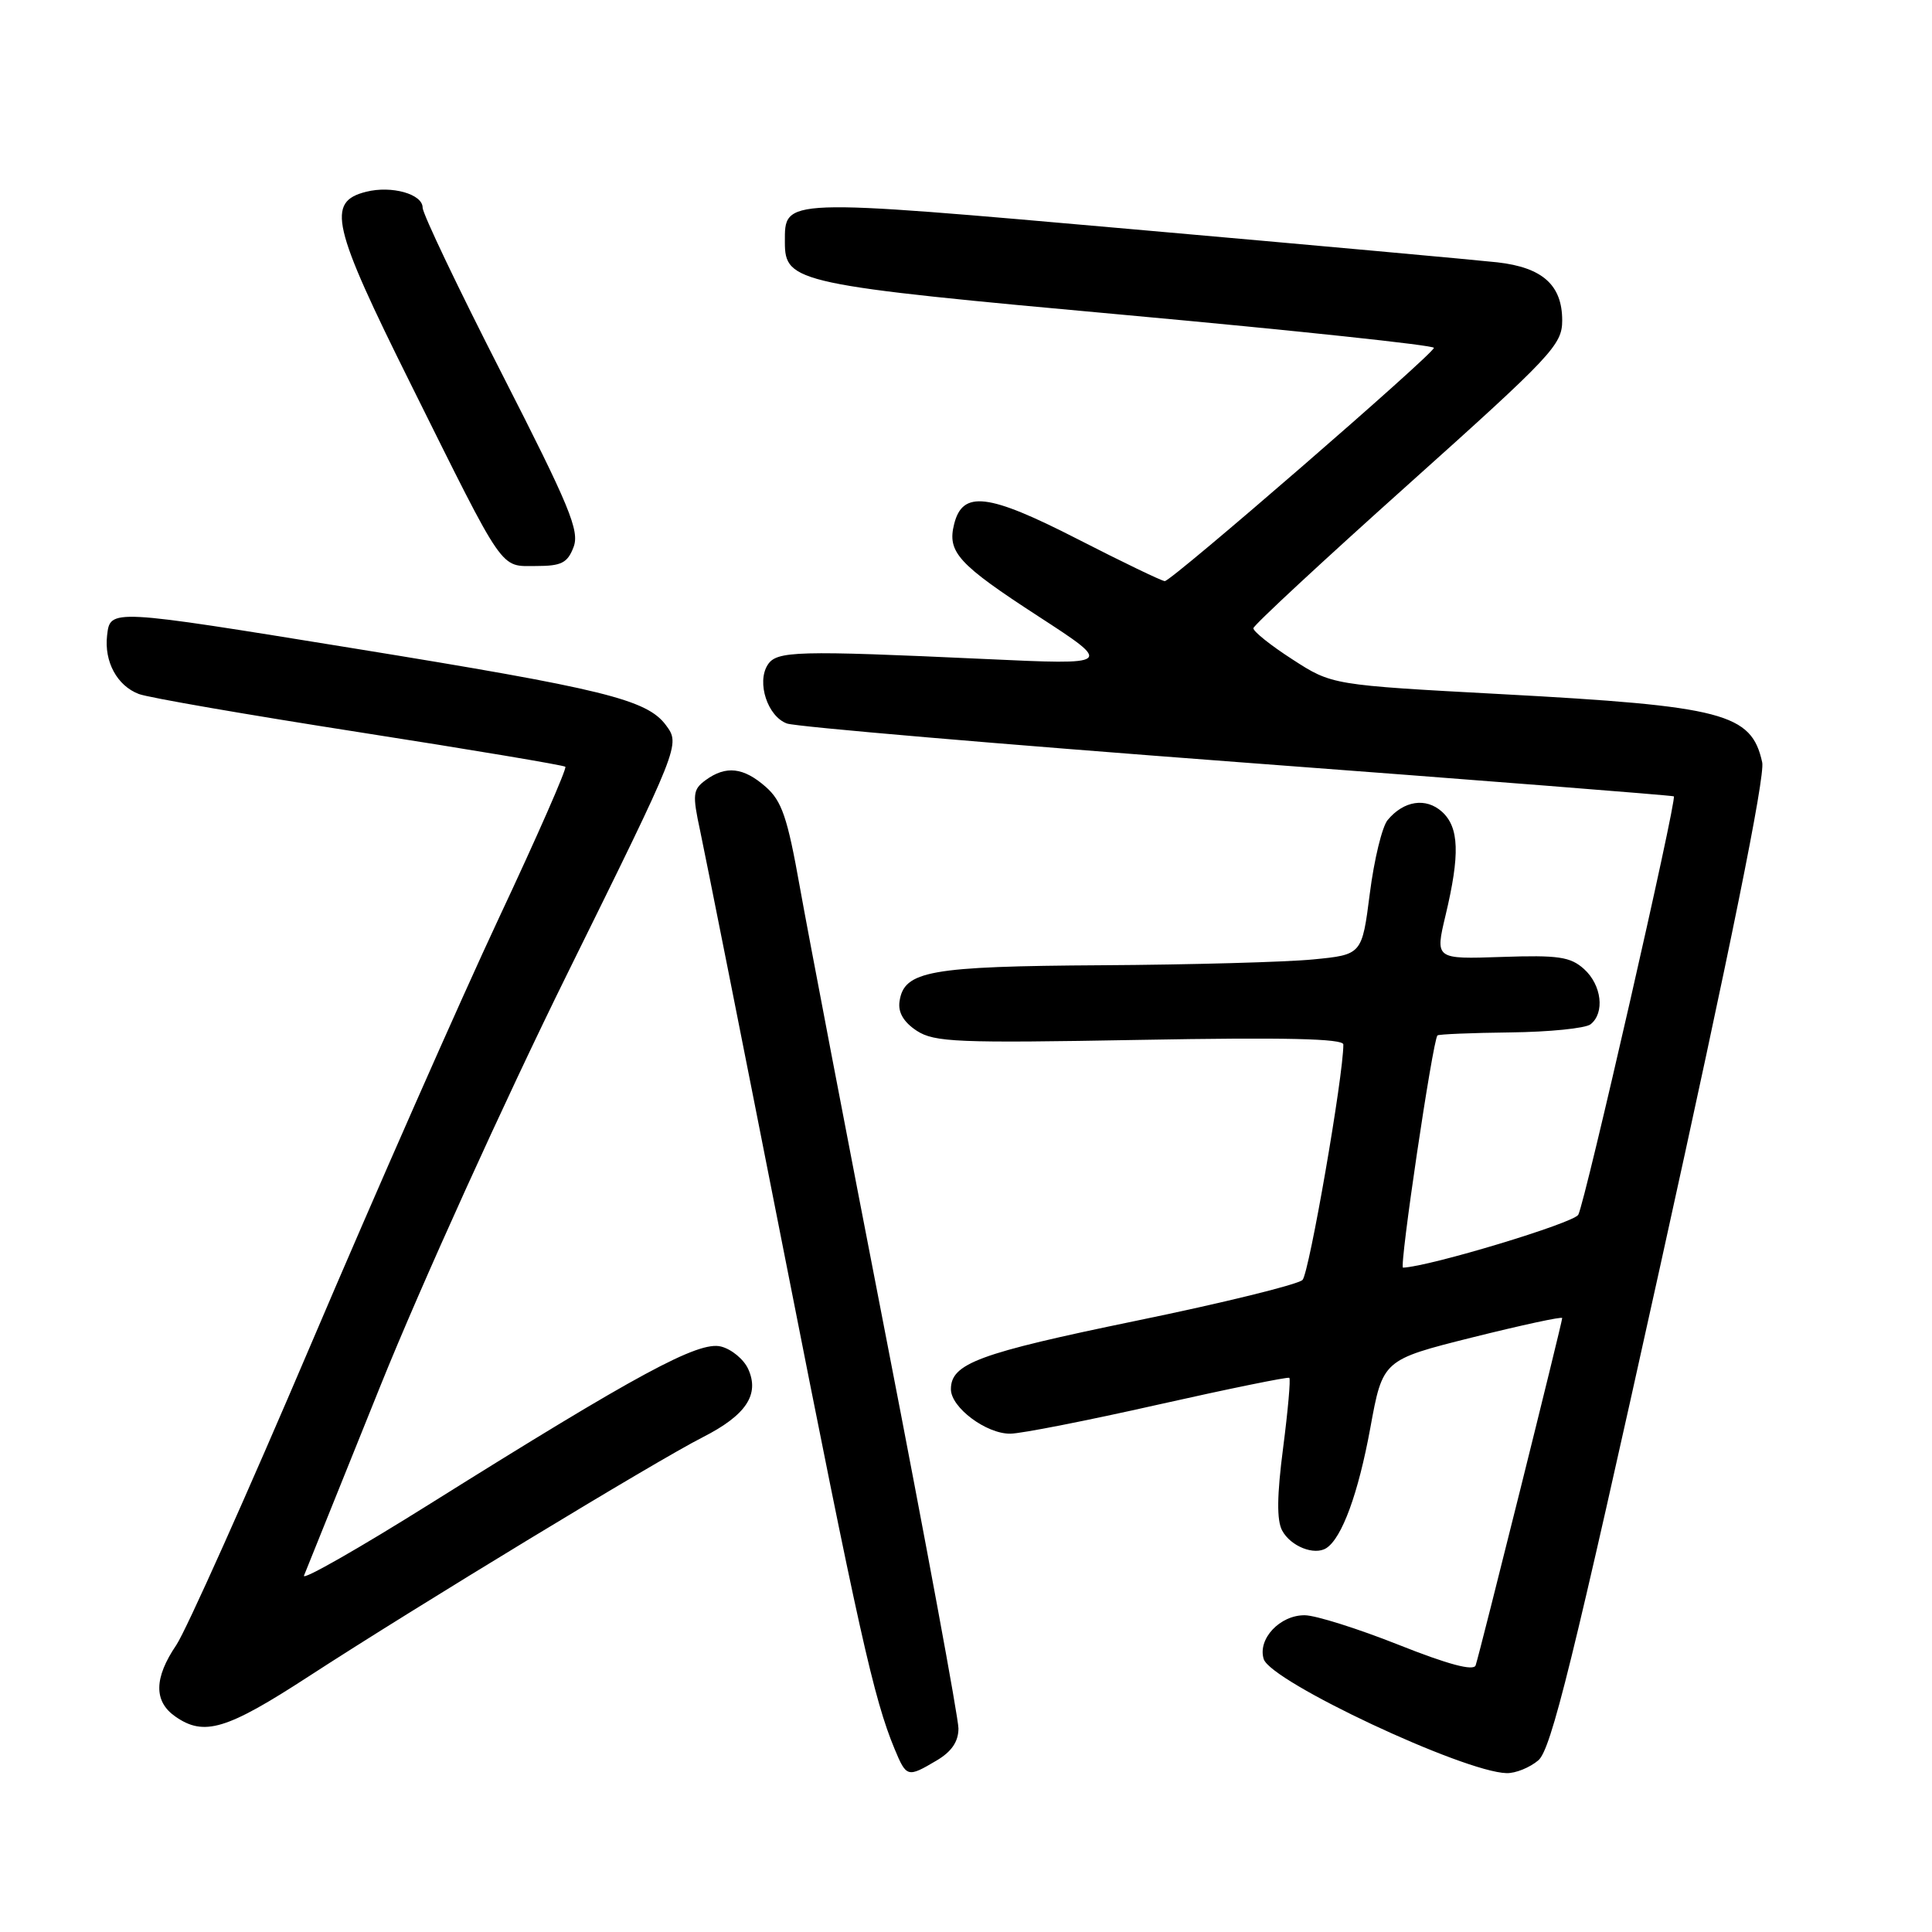 <?xml version="1.0" encoding="UTF-8" standalone="no"?>
<!DOCTYPE svg PUBLIC "-//W3C//DTD SVG 1.1//EN" "http://www.w3.org/Graphics/SVG/1.1/DTD/svg11.dtd" >
<svg xmlns="http://www.w3.org/2000/svg" xmlns:xlink="http://www.w3.org/1999/xlink" version="1.1" viewBox="0 0 256 256">
 <g >
 <path fill="currentColor"
d=" M 124.10 233.28 C 126.09 232.11 127.00 230.77 127.00 229.03 C 127.00 227.64 122.71 204.46 117.47 177.52 C 112.23 150.58 107.06 123.58 105.98 117.52 C 104.34 108.31 103.60 106.13 101.45 104.25 C 98.51 101.67 96.19 101.41 93.50 103.37 C 91.80 104.62 91.73 105.25 92.78 110.12 C 93.41 113.08 98.46 138.45 103.99 166.50 C 113.80 216.26 115.77 225.08 118.54 231.75 C 120.11 235.52 120.25 235.56 124.10 233.28 Z  M 203.84 233.25 C 205.53 231.81 208.40 220.20 220.01 167.66 C 229.26 125.80 233.91 102.85 233.50 101.01 C 232.08 94.52 228.39 93.56 199.00 91.98 C 176.50 90.77 176.50 90.77 171.25 87.37 C 168.36 85.51 166.04 83.65 166.08 83.24 C 166.12 82.83 175.35 74.27 186.58 64.21 C 205.67 47.10 207.00 45.69 207.00 42.46 C 207.00 37.77 204.39 35.44 198.41 34.76 C 195.71 34.46 174.08 32.49 150.35 30.40 C 103.30 26.25 104.00 26.23 104.00 32.10 C 104.00 37.45 105.43 37.76 149.37 41.76 C 171.72 43.80 190.00 45.75 190.00 46.09 C 190.00 46.87 155.25 77.00 154.34 77.00 C 153.97 77.00 148.75 74.49 142.74 71.41 C 130.92 65.36 127.55 64.96 126.43 69.44 C 125.49 73.16 126.95 74.76 137.61 81.68 C 147.50 88.11 147.50 88.11 130.50 87.32 C 105.50 86.17 102.90 86.24 101.72 88.10 C 100.23 90.44 101.72 94.95 104.28 95.87 C 105.50 96.30 132.38 98.60 164.00 100.98 C 195.62 103.35 221.63 105.40 221.79 105.52 C 222.24 105.87 210.04 159.31 209.13 160.96 C 208.53 162.06 189.48 167.82 185.91 167.97 C 185.37 168.00 189.84 137.87 190.47 137.20 C 190.63 137.04 194.97 136.86 200.13 136.80 C 205.28 136.74 210.06 136.26 210.75 135.73 C 212.67 134.23 212.24 130.52 209.89 128.40 C 208.09 126.78 206.50 126.54 198.97 126.80 C 190.16 127.10 190.16 127.10 191.54 121.30 C 193.47 113.22 193.35 109.63 191.07 107.56 C 188.94 105.64 186.00 106.09 183.87 108.66 C 183.14 109.53 182.08 113.90 181.51 118.37 C 180.47 126.50 180.47 126.50 173.99 127.13 C 170.42 127.48 157.82 127.83 146.00 127.90 C 123.15 128.04 119.77 128.64 119.19 132.71 C 118.98 134.15 119.74 135.44 121.47 136.58 C 123.81 138.10 126.82 138.23 151.04 137.79 C 170.25 137.44 178.00 137.62 178.00 138.40 C 178.02 142.49 173.47 168.71 172.59 169.60 C 171.99 170.20 162.05 172.65 150.50 175.02 C 129.66 179.32 126.00 180.67 126.00 184.08 C 126.00 186.50 130.69 190.01 133.88 189.97 C 135.32 189.96 144.15 188.22 153.50 186.11 C 162.85 184.01 170.65 182.42 170.84 182.57 C 171.03 182.73 170.66 186.90 170.02 191.85 C 169.20 198.16 169.16 201.43 169.89 202.80 C 171.01 204.90 174.17 206.15 175.75 205.13 C 177.82 203.79 179.98 197.89 181.57 189.23 C 183.22 180.19 183.22 180.19 195.11 177.21 C 201.65 175.58 207.00 174.42 207.00 174.65 C 207.00 175.22 196.04 219.21 195.53 220.67 C 195.26 221.45 191.90 220.56 185.31 217.94 C 179.92 215.80 174.33 214.04 172.90 214.03 C 169.60 213.99 166.61 217.18 167.45 219.84 C 168.40 222.83 193.94 234.82 199.64 234.95 C 200.82 234.98 202.71 234.21 203.84 233.25 Z  M 40.92 222.12 C 55.08 212.92 87.07 193.50 93.10 190.45 C 98.85 187.53 100.68 184.79 99.14 181.40 C 98.55 180.11 96.93 178.77 95.53 178.42 C 92.56 177.67 84.45 182.06 57.13 199.17 C 47.58 205.16 40.00 209.48 40.28 208.78 C 40.56 208.07 45.15 196.70 50.46 183.50 C 55.78 170.30 66.88 145.82 75.14 129.09 C 90.15 98.68 90.15 98.68 88.24 96.09 C 85.72 92.69 79.99 91.28 46.86 85.91 C 14.50 80.66 14.60 80.66 14.19 84.20 C 13.79 87.68 15.52 90.87 18.40 91.96 C 19.65 92.44 32.78 94.71 47.59 97.02 C 62.39 99.33 74.69 101.39 74.91 101.60 C 75.14 101.81 71.17 110.86 66.08 121.70 C 61.00 132.54 49.84 157.85 41.28 177.95 C 32.72 198.05 24.65 216.07 23.36 217.98 C 20.40 222.34 20.36 225.44 23.22 227.44 C 27.03 230.11 30.00 229.22 40.92 222.12 Z  M 76.00 72.49 C 76.82 70.33 75.49 67.12 66.48 49.48 C 60.72 38.21 56.00 28.32 56.00 27.51 C 56.00 25.71 51.89 24.56 48.52 25.41 C 43.23 26.73 43.95 29.85 54.44 50.92 C 67.02 76.23 66.18 75.00 71.05 75.00 C 74.40 75.00 75.20 74.59 76.00 72.49 Z "/>
</g>
</svg>